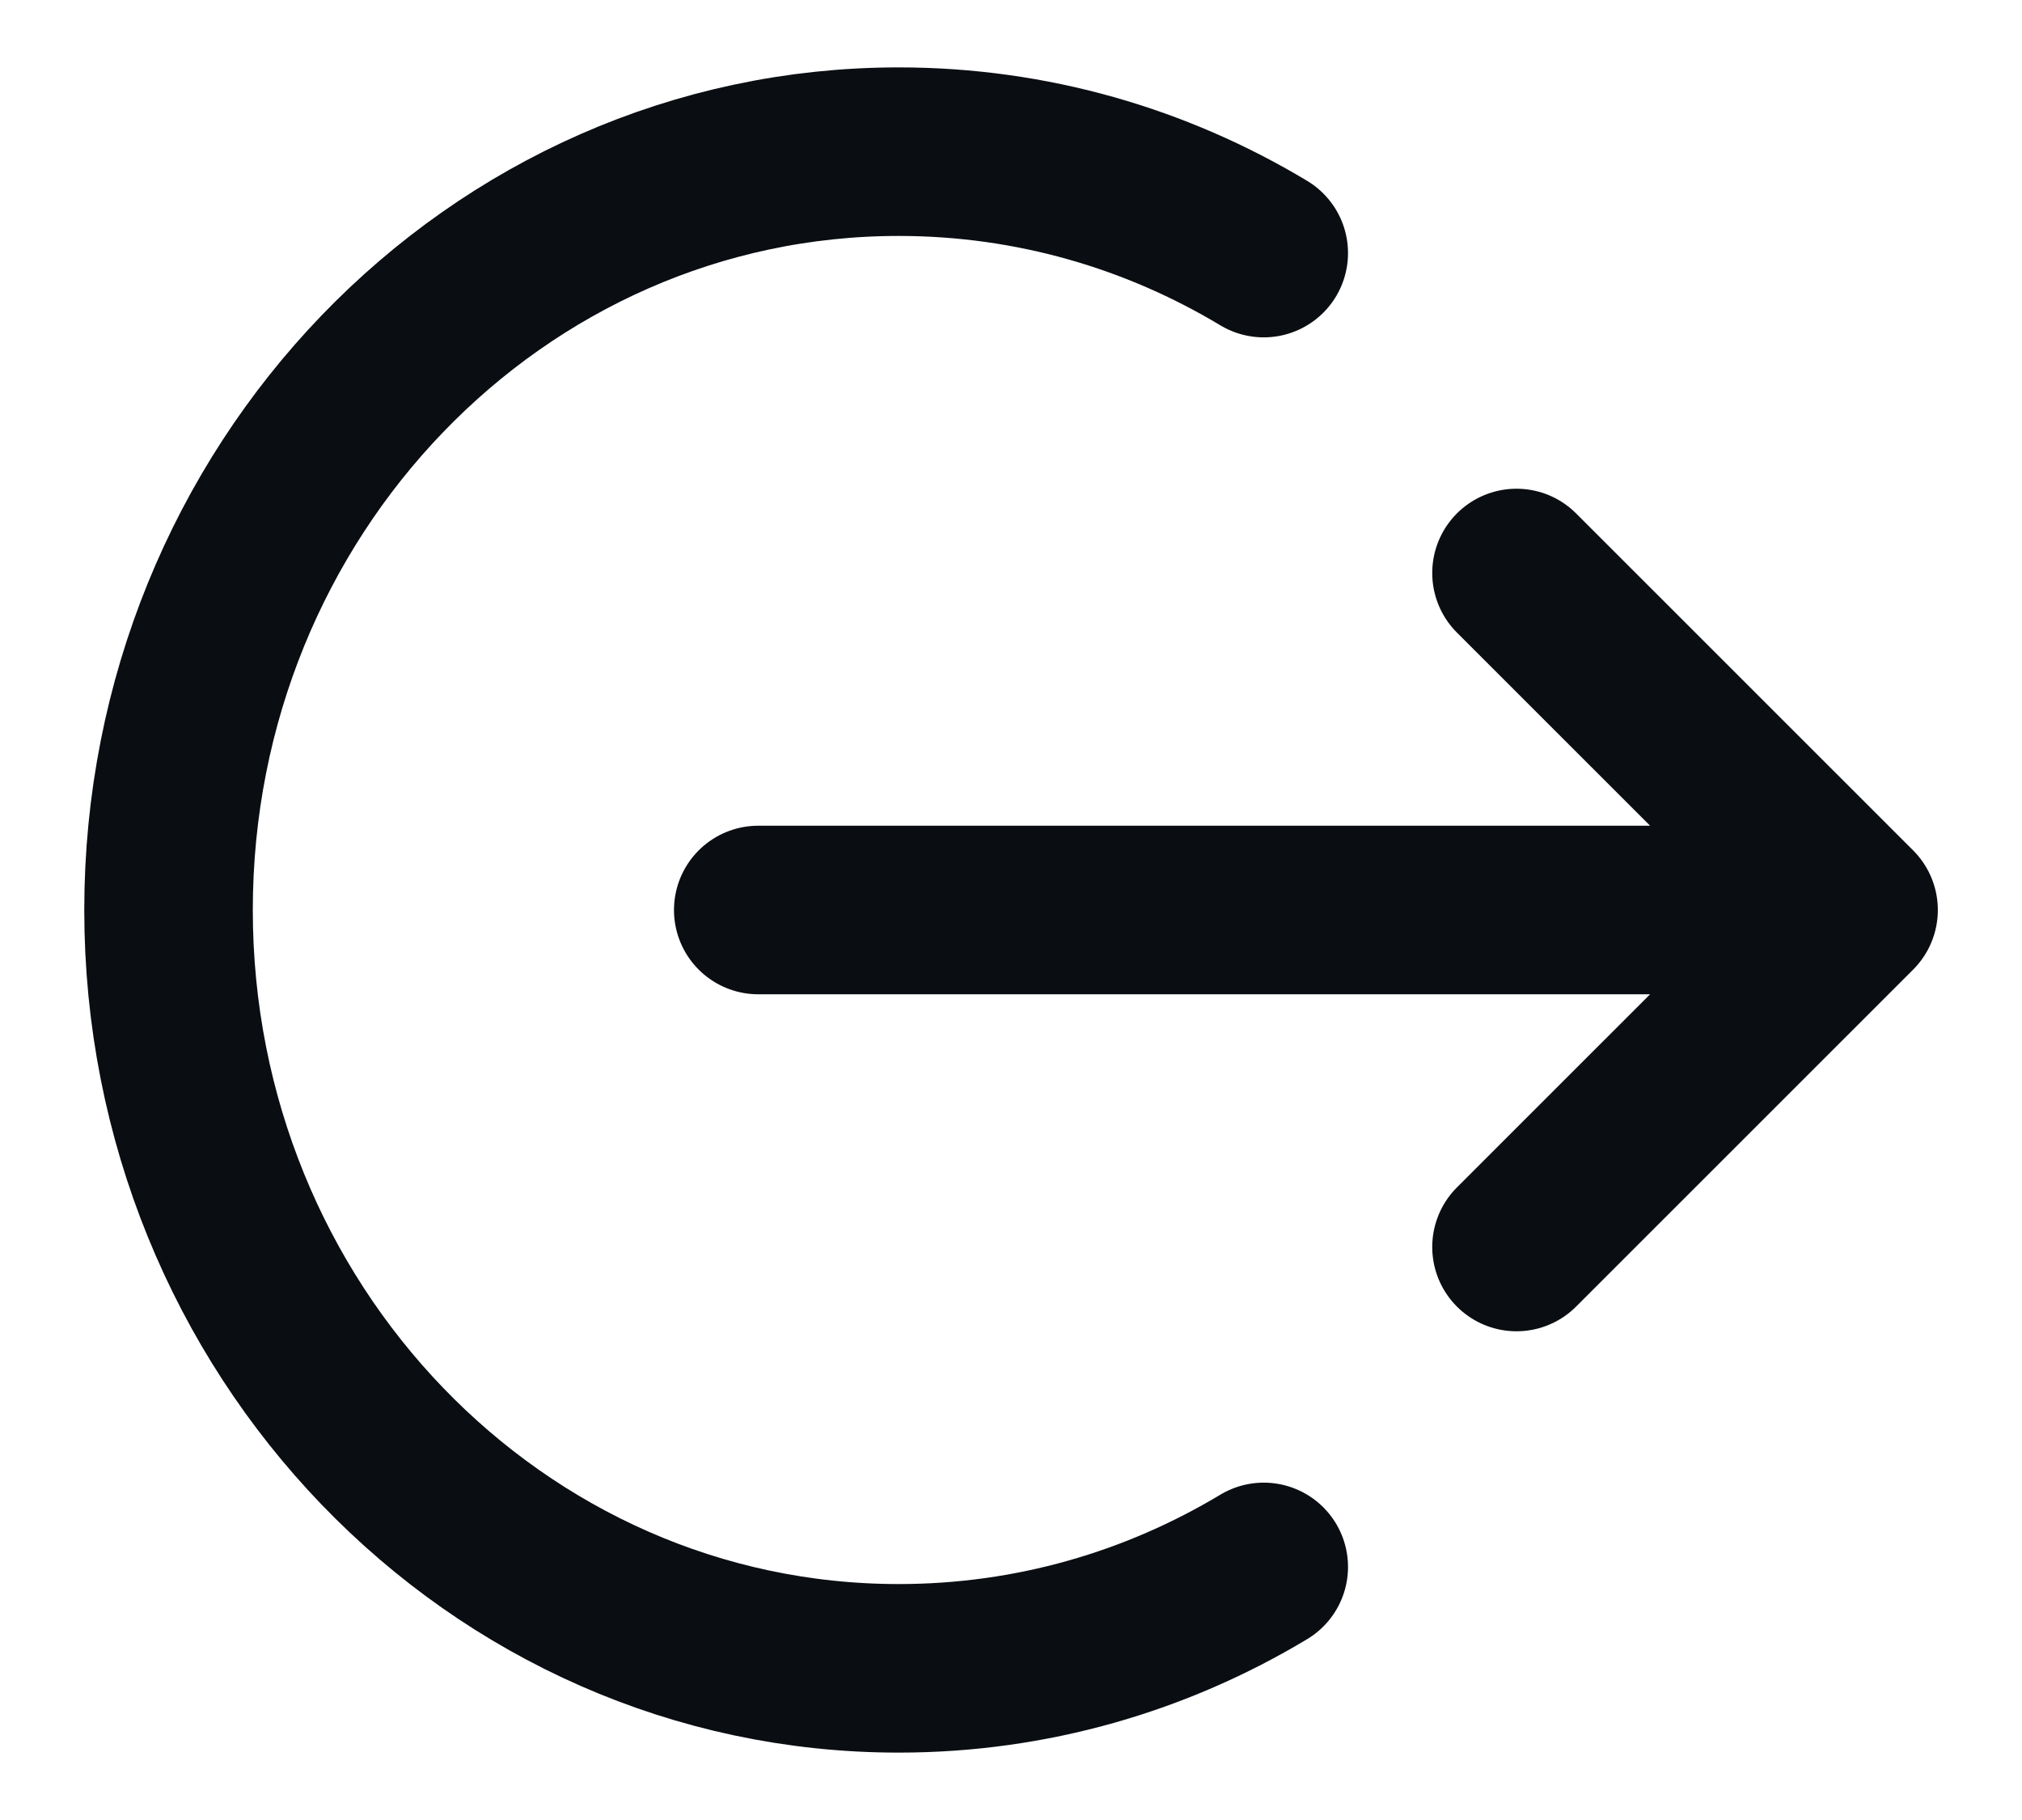 <svg width="20" height="18" viewBox="0 0 20 18" fill="none" xmlns="http://www.w3.org/2000/svg">
<path d="M15 5.667L18.334 9M18.334 9L15 12.333M18.334 9H7.5M12.5 2.503C11.438 1.865 10.205 1.5 8.889 1.5C4.9 1.5 1.667 4.858 1.667 9C1.667 13.142 4.9 16.5 8.889 16.5C10.205 16.5 11.438 16.135 12.5 15.497" stroke="#0A0D12" stroke-width="1.667" stroke-linecap="round" stroke-linejoin="round"/>
</svg>
